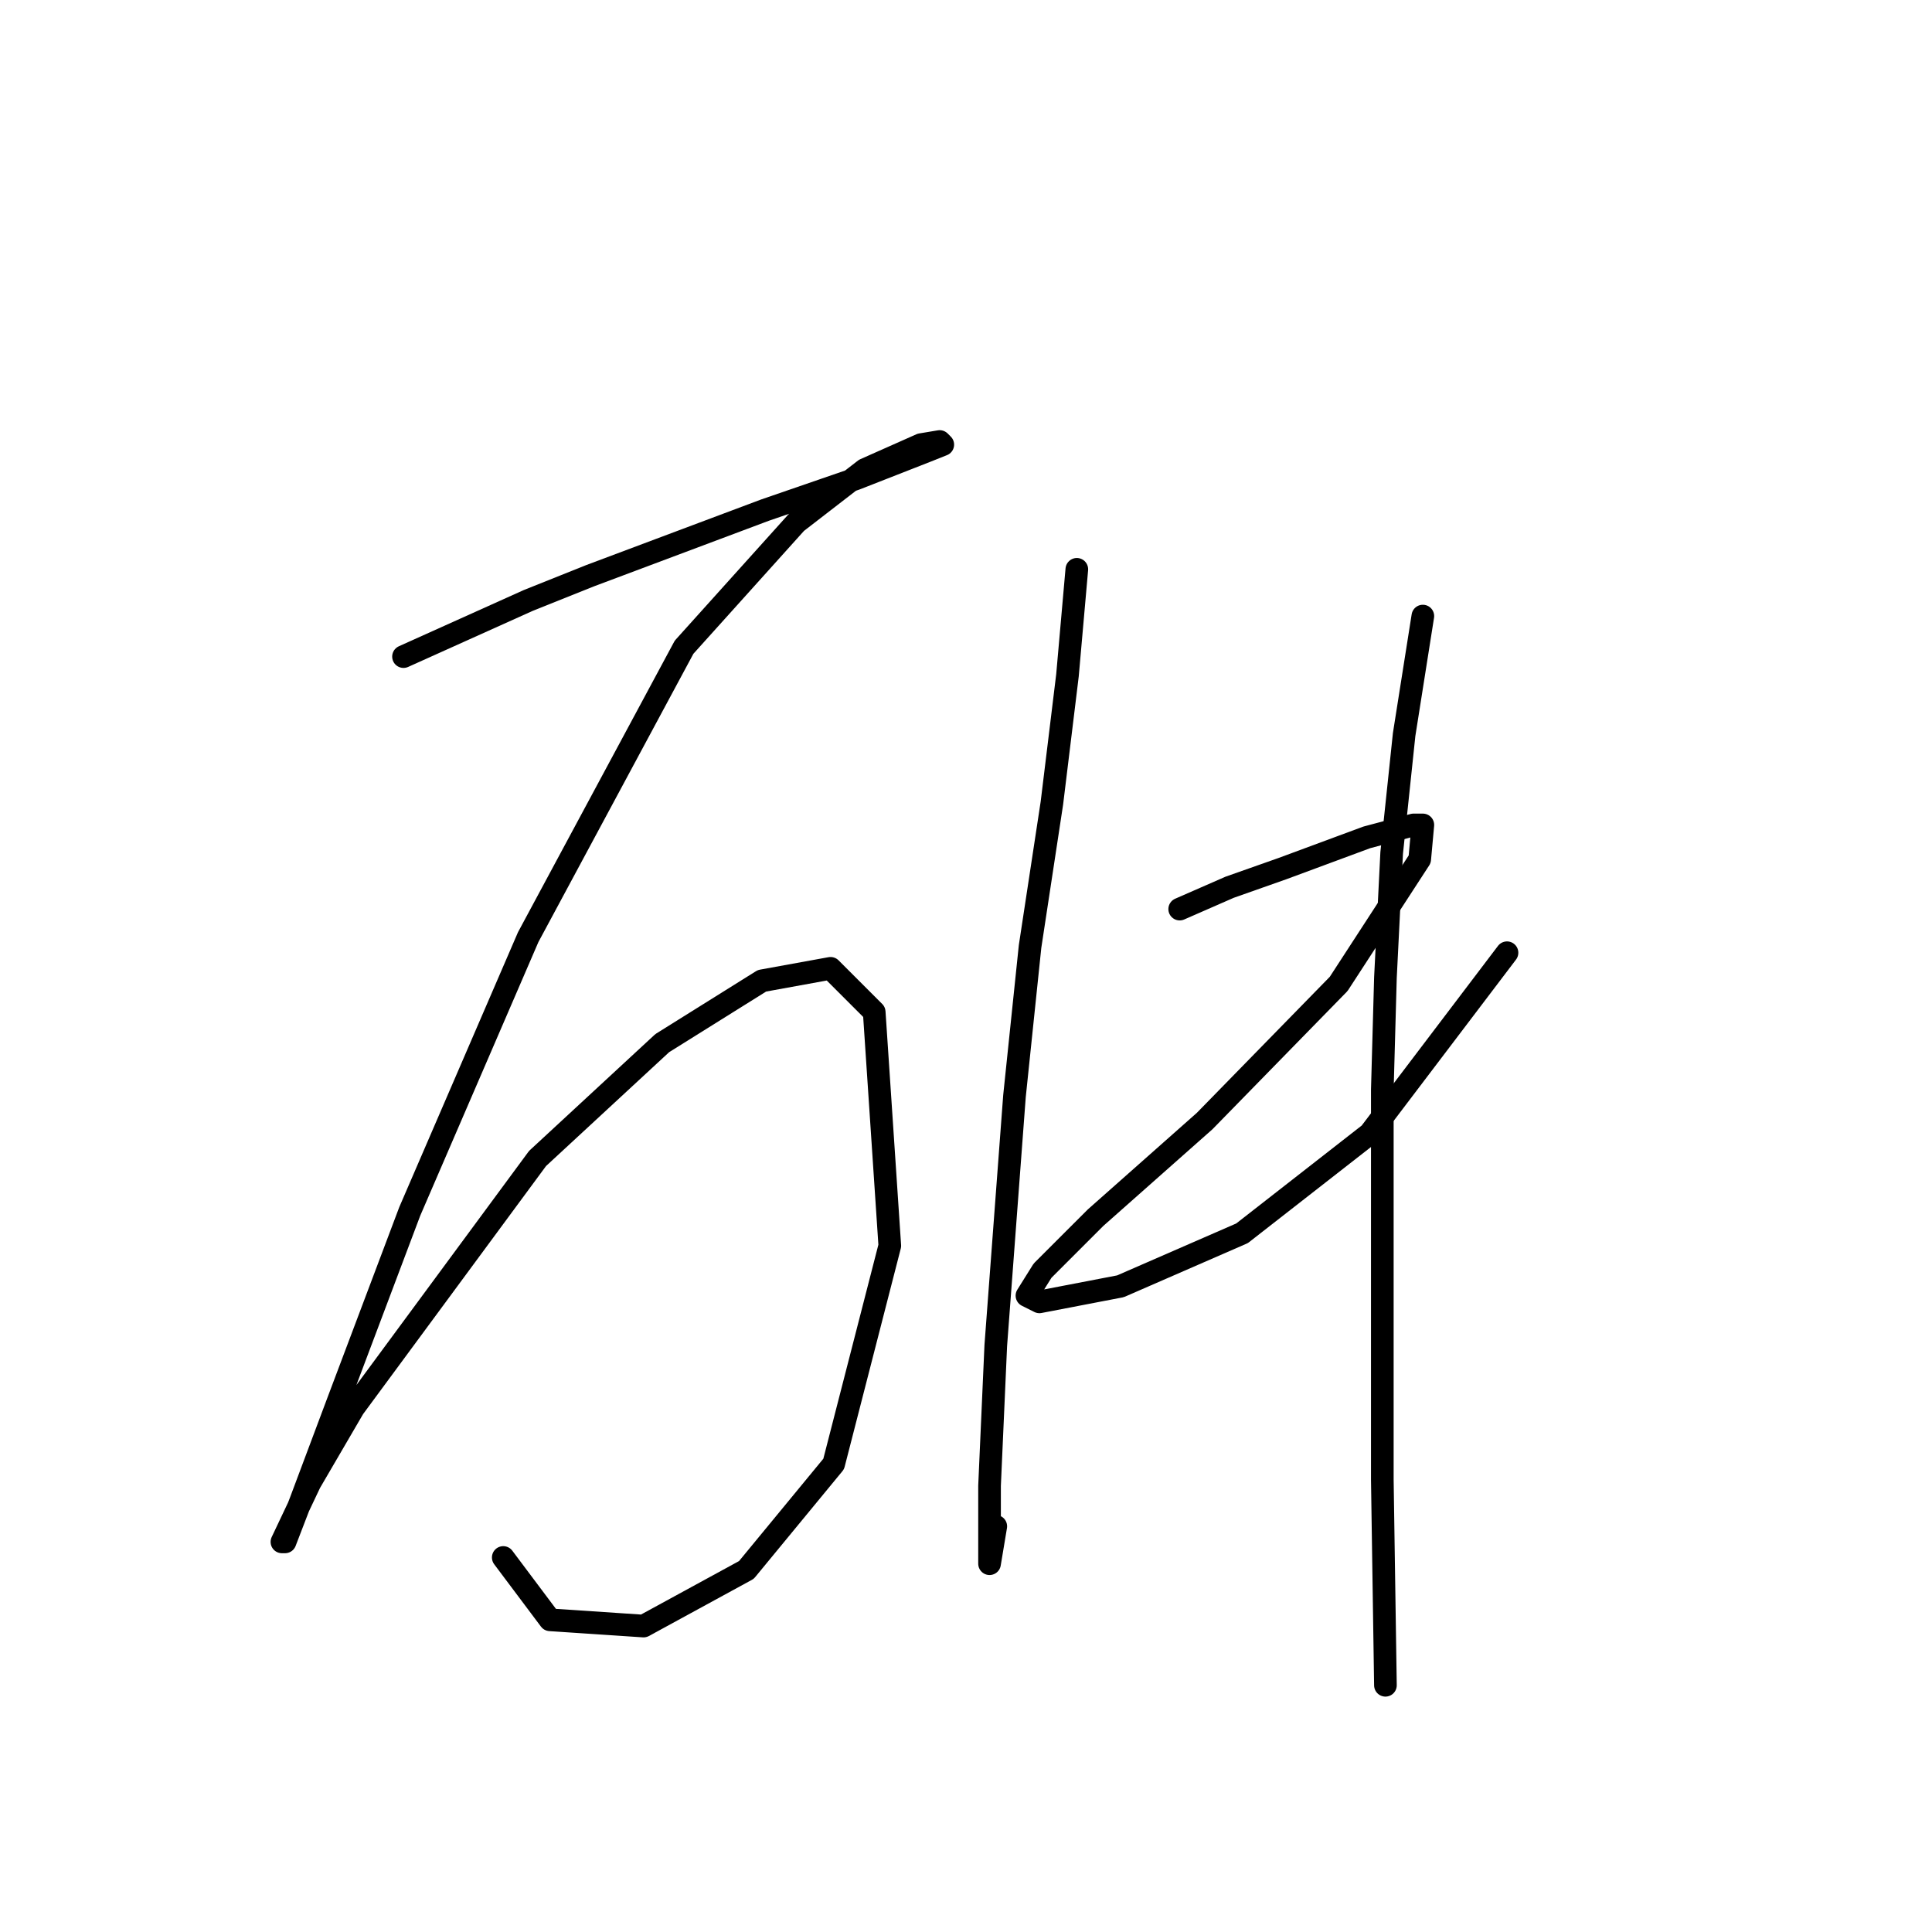 <?xml version="1.0" standalone="no"?>
    <svg width="256" height="256" xmlns="http://www.w3.org/2000/svg" version="1.1">
    <polyline stroke="black" stroke-width="3" stroke-linecap="round" fill="transparent" stroke-linejoin="round" points="53.466 87.003 69.988 79.568 78.249 76.263 94.771 70.067 101.38 67.589 113.359 63.459 122.859 59.741 124.924 58.915 124.511 58.502 122.033 58.915 114.598 62.219 105.511 69.241 90.641 85.763 69.988 124.177 54.292 160.525 44.792 185.721 39.836 198.939 37.77 204.309 37.357 204.309 41.075 196.461 46.858 186.548 71.228 153.504 87.75 138.221 100.967 129.96 110.054 128.308 115.837 134.09 117.902 165.069 110.467 193.983 98.902 208.026 85.271 215.461 72.88 214.635 66.684 206.374 66.684 206.374 " />
        <polyline stroke="black" stroke-width="3" stroke-linecap="round" fill="transparent" stroke-linejoin="round" points="142.685 75.437 141.446 89.481 139.381 106.416 136.489 125.416 134.424 145.243 131.946 178.287 131.12 196.874 131.12 205.548 131.12 207.2 131.946 202.244 131.946 202.244 " />
        <polyline stroke="black" stroke-width="3" stroke-linecap="round" fill="transparent" stroke-linejoin="round" points="156.316 120.46 162.925 117.568 169.947 115.09 181.099 110.959 187.295 109.307 188.534 109.307 188.121 113.851 177.381 130.373 159.62 148.547 145.164 161.352 138.142 168.373 136.076 171.678 137.729 172.504 148.468 170.439 164.577 163.417 181.512 150.199 199.686 126.242 199.686 126.242 " />
        <polyline stroke="black" stroke-width="3" stroke-linecap="round" fill="transparent" stroke-linejoin="round" points="188.534 81.633 186.055 97.329 184.403 113.025 183.577 129.547 183.164 144.416 183.164 170.852 183.164 196.048 183.577 223.309 183.577 223.309 " />
        </svg>